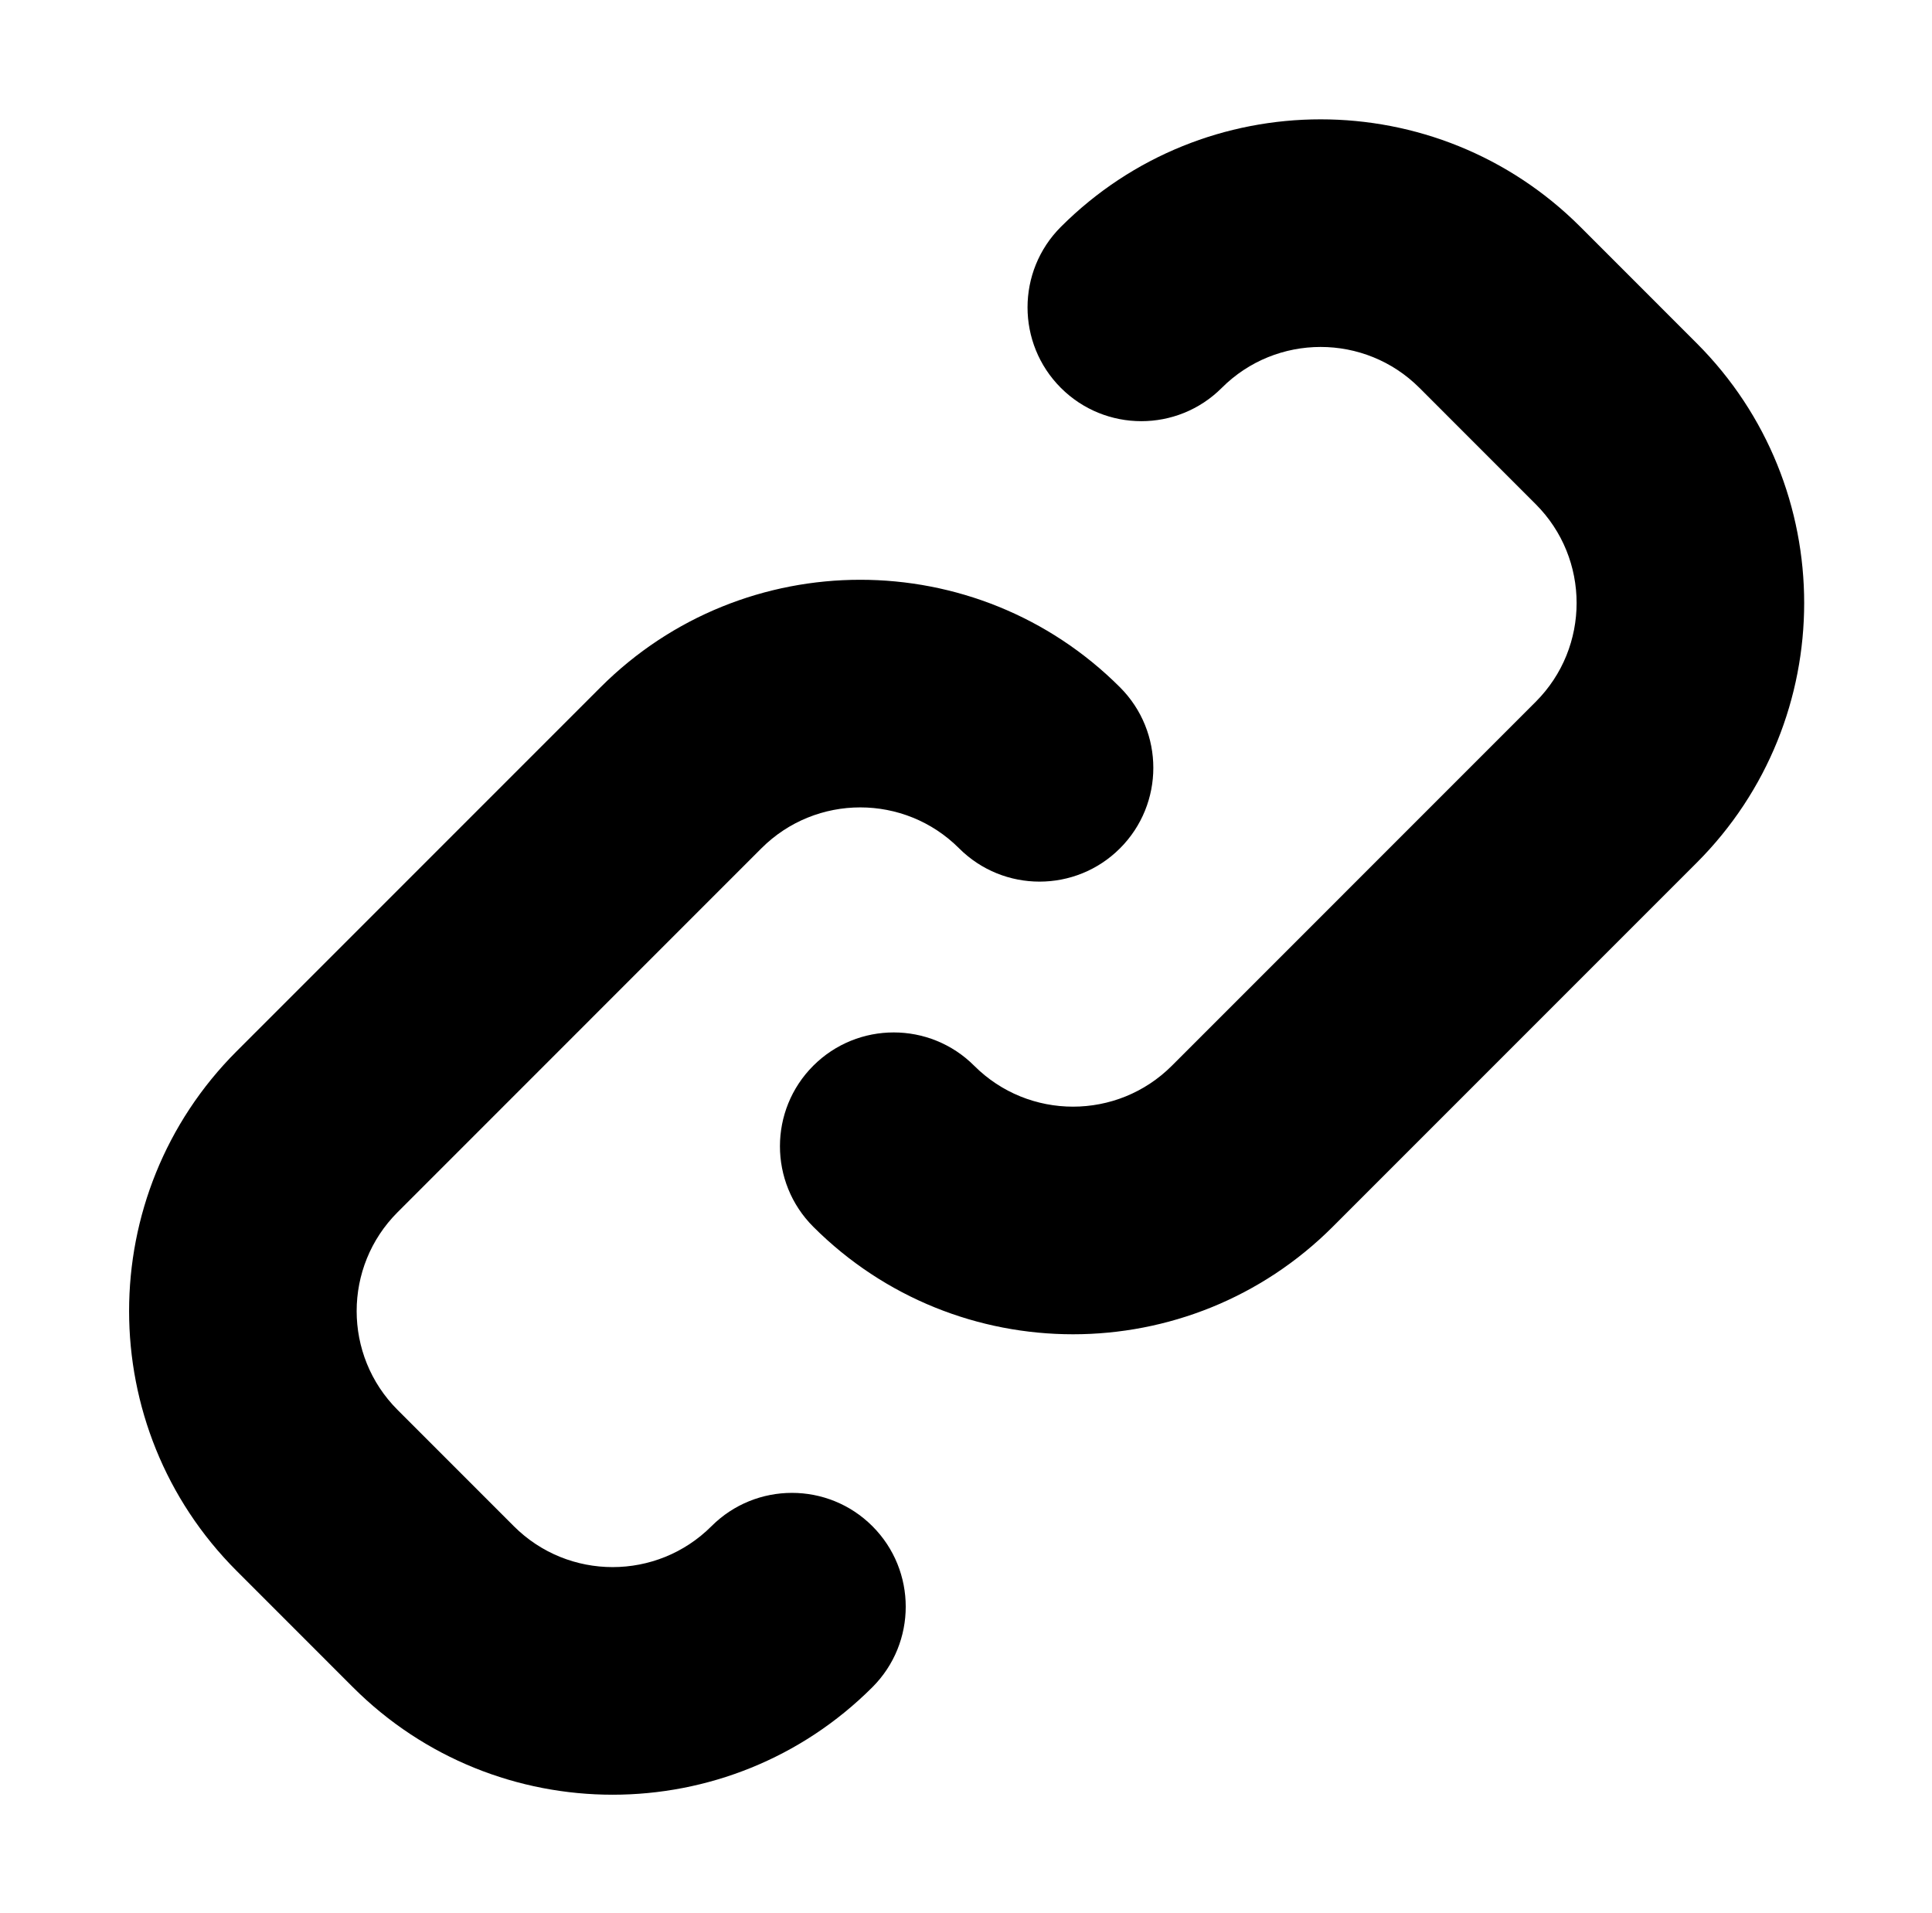 <?xml version="1.0" encoding="UTF-8" standalone="no"?>
<!DOCTYPE svg PUBLIC "-//W3C//DTD SVG 1.1//EN" "http://www.w3.org/Graphics/SVG/1.1/DTD/svg11.dtd">
<svg width="100%" height="100%" viewBox="0 0 101 100" version="1.1" xmlns="http://www.w3.org/2000/svg" xmlns:xlink="http://www.w3.org/1999/xlink" xml:space="preserve" xmlns:serif="http://www.serif.com/" style="fill-rule:evenodd;clip-rule:evenodd;stroke-linejoin:round;stroke-miterlimit:2;">
    <g transform="matrix(1,0,0,1,-106,0)">
        <g id="Link" transform="matrix(1.027,0,0,1.027,106.51,-3.68288e-13)">
            <rect x="0" y="0" width="97.416" height="97.415" style="fill:none;"/>
            <g transform="matrix(1,0,0,1,-105.579,0.274)">
                <path d="M162.095,34.707C154.797,27.409 142.947,27.409 135.649,34.707C135.649,34.707 117.127,53.229 117.127,53.229C109.829,60.527 109.829,72.377 117.127,79.675C117.127,79.675 123.045,85.594 123.045,85.594C130.343,92.892 142.193,92.892 149.491,85.594C151.752,83.333 151.752,79.662 149.491,77.401C147.231,75.14 143.56,75.14 141.299,77.401C138.522,80.177 134.014,80.177 131.238,77.401C131.238,77.401 125.32,71.482 125.32,71.482C122.543,68.706 122.543,64.198 125.32,61.422C125.32,61.422 143.841,42.9 143.841,42.9C146.618,40.124 151.126,40.124 153.902,42.9C156.163,45.161 159.834,45.161 162.095,42.9C164.355,40.639 164.355,36.968 162.095,34.707ZM146.479,62.16C153.777,69.458 165.627,69.458 172.925,62.16C172.925,62.16 191.447,43.638 191.447,43.638C198.745,36.34 198.745,24.49 191.447,17.192C191.447,17.192 185.529,11.273 185.529,11.273C178.231,3.975 166.381,3.975 159.083,11.273C156.822,13.534 156.822,17.205 159.083,19.466C161.344,21.727 165.015,21.727 167.275,19.466C170.052,16.69 174.56,16.69 177.336,19.466C177.336,19.466 183.254,25.385 183.254,25.385C186.031,28.161 186.031,32.669 183.254,35.445C183.254,35.445 164.733,53.967 164.733,53.967C161.956,56.743 157.448,56.743 154.672,53.967C152.411,51.706 148.74,51.706 146.479,53.967C144.219,56.228 144.219,59.899 146.479,62.16Z"/>
            </g>
        </g>
    </g>
</svg>
